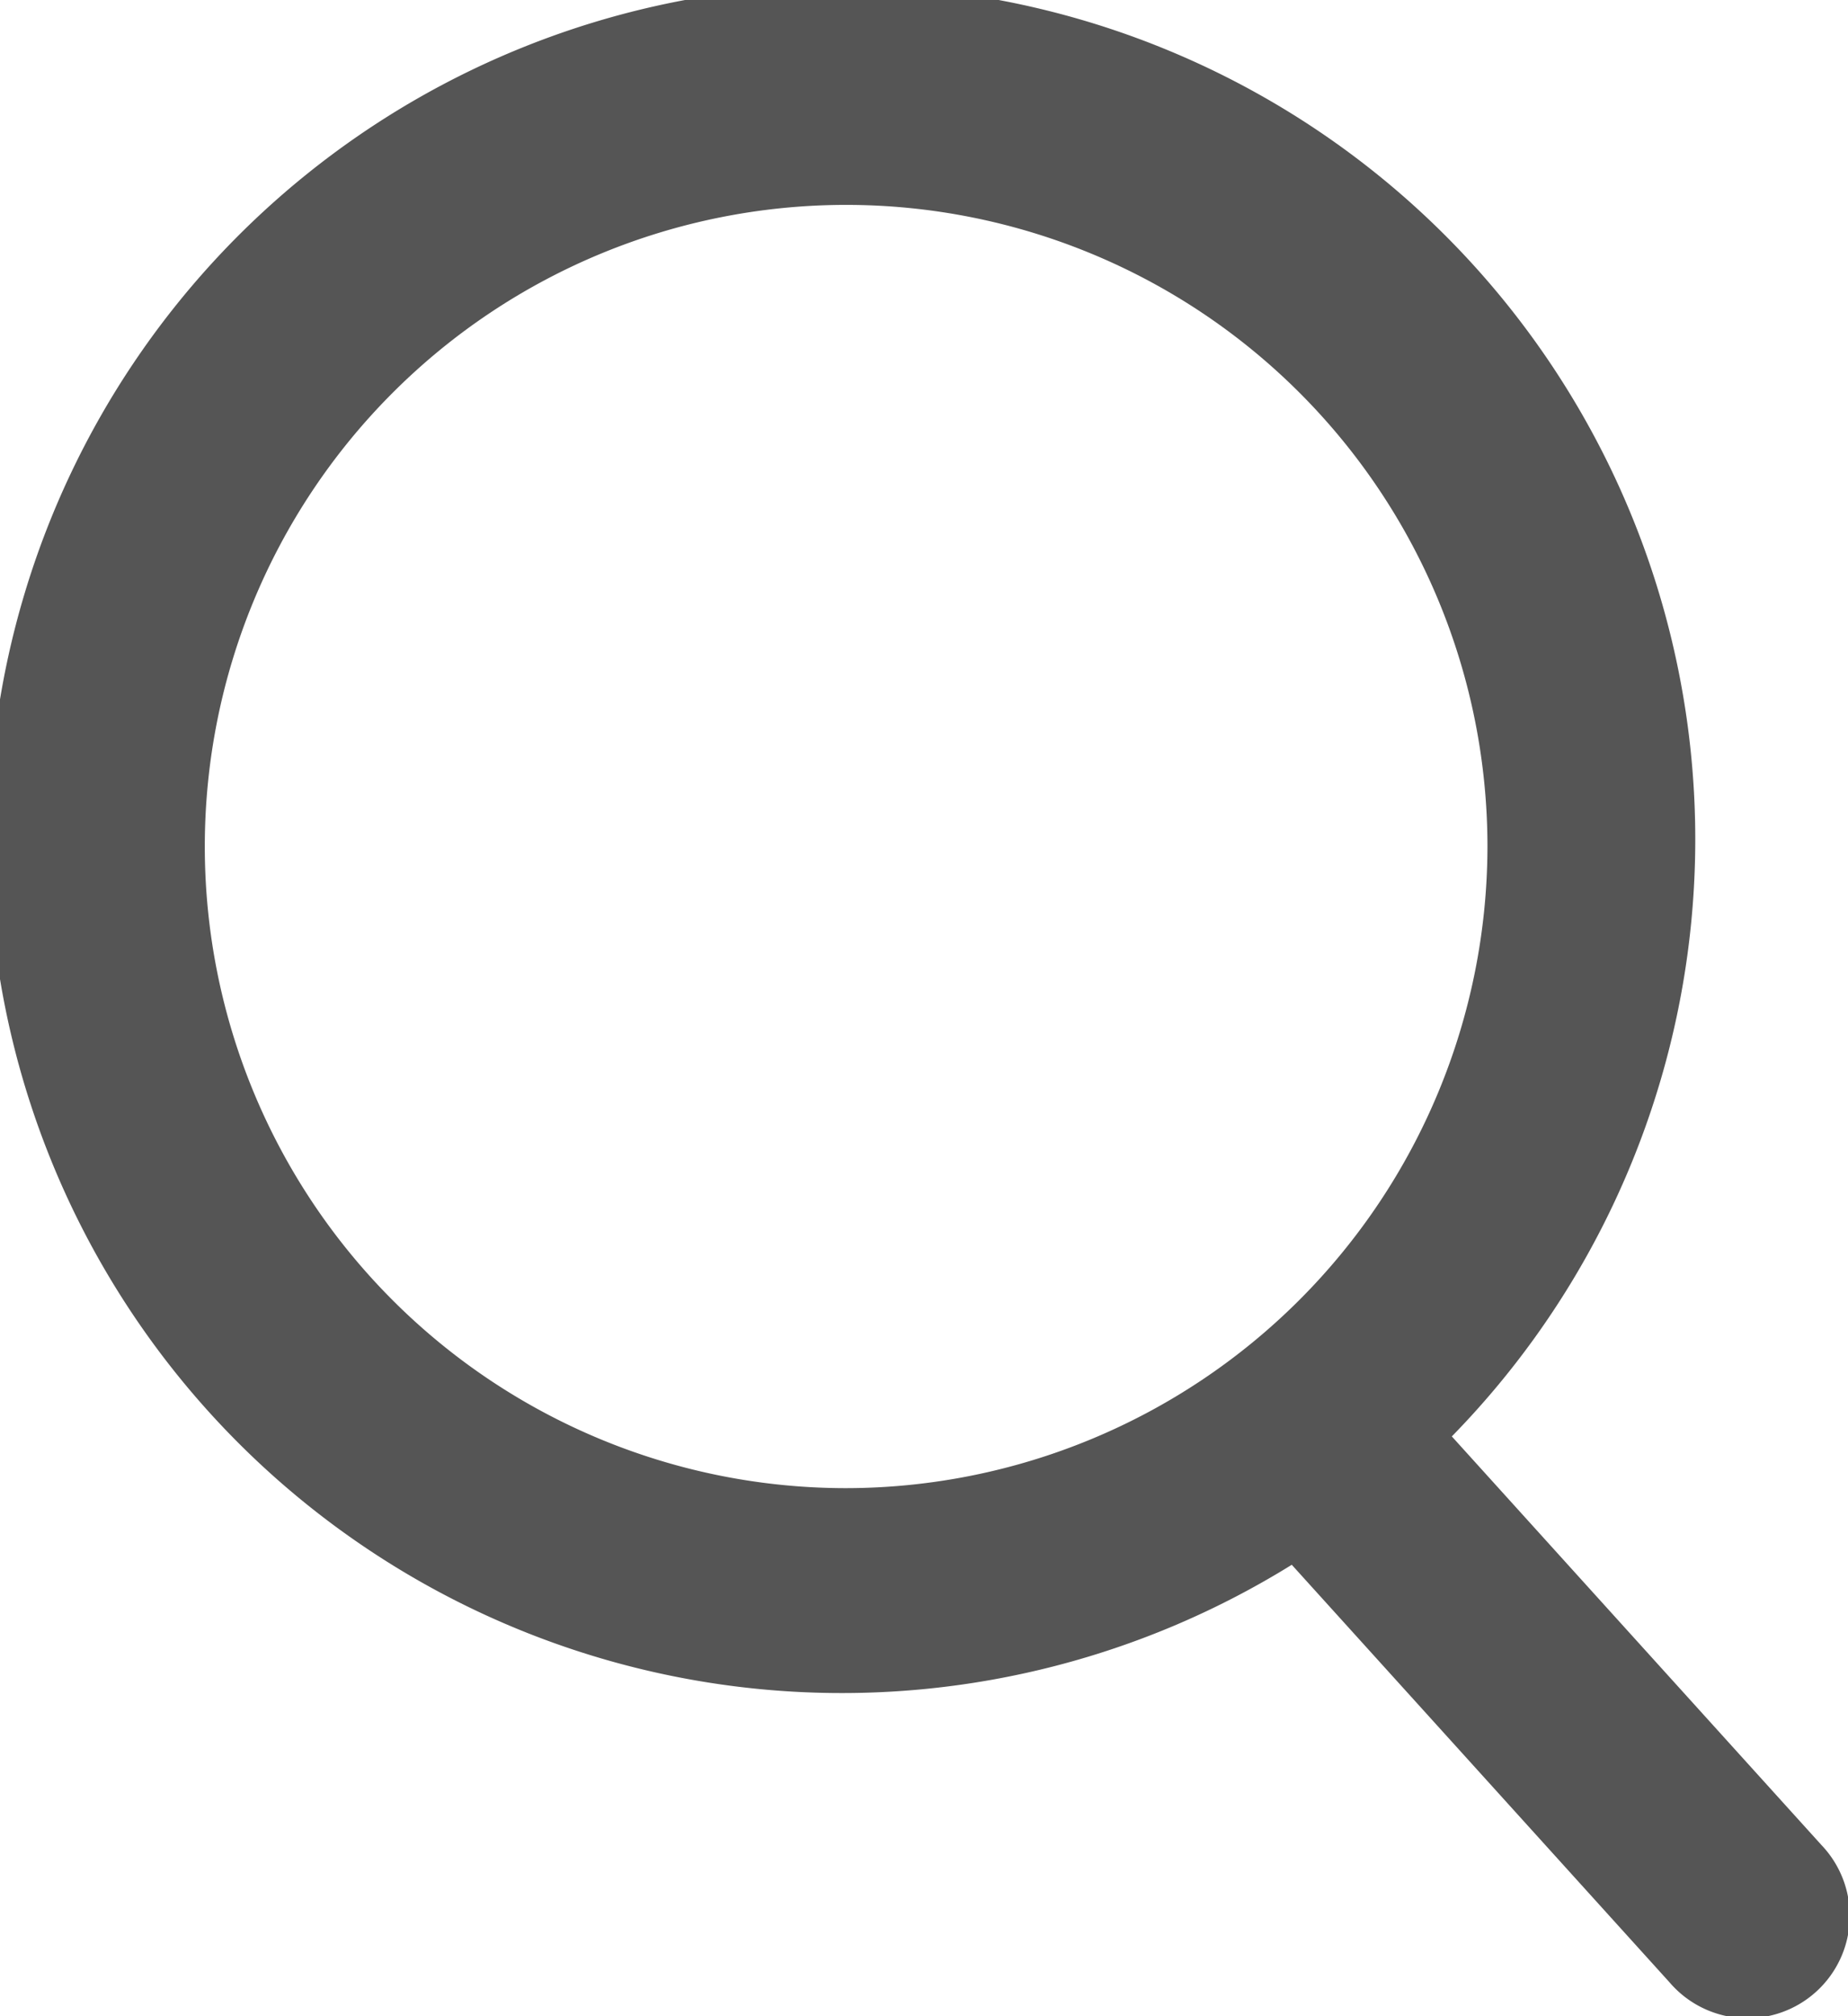 <svg xmlns="http://www.w3.org/2000/svg" xmlns:xlink="http://www.w3.org/1999/xlink" width="18.047" height="19.681" viewBox="0 0 18.047 19.681"><defs><style>.a{fill:#555;}.b{clip-path:url(#a);}</style><clipPath id="a"><rect class="a" width="18.047" height="19.681" transform="translate(0 0)"/></clipPath></defs><g transform="translate(0 0)"><g class="b"><path class="a" d="M17.788,18.01l-3.61-3.989a8.334,8.334,0,1,0-1.563,1.253l3.691,4.078a1,1,0,1,0,1.482-1.342M8.263,14.526a6.263,6.263,0,1,1,6.263-6.263,6.271,6.271,0,0,1-6.263,6.263"/></g></g></svg>